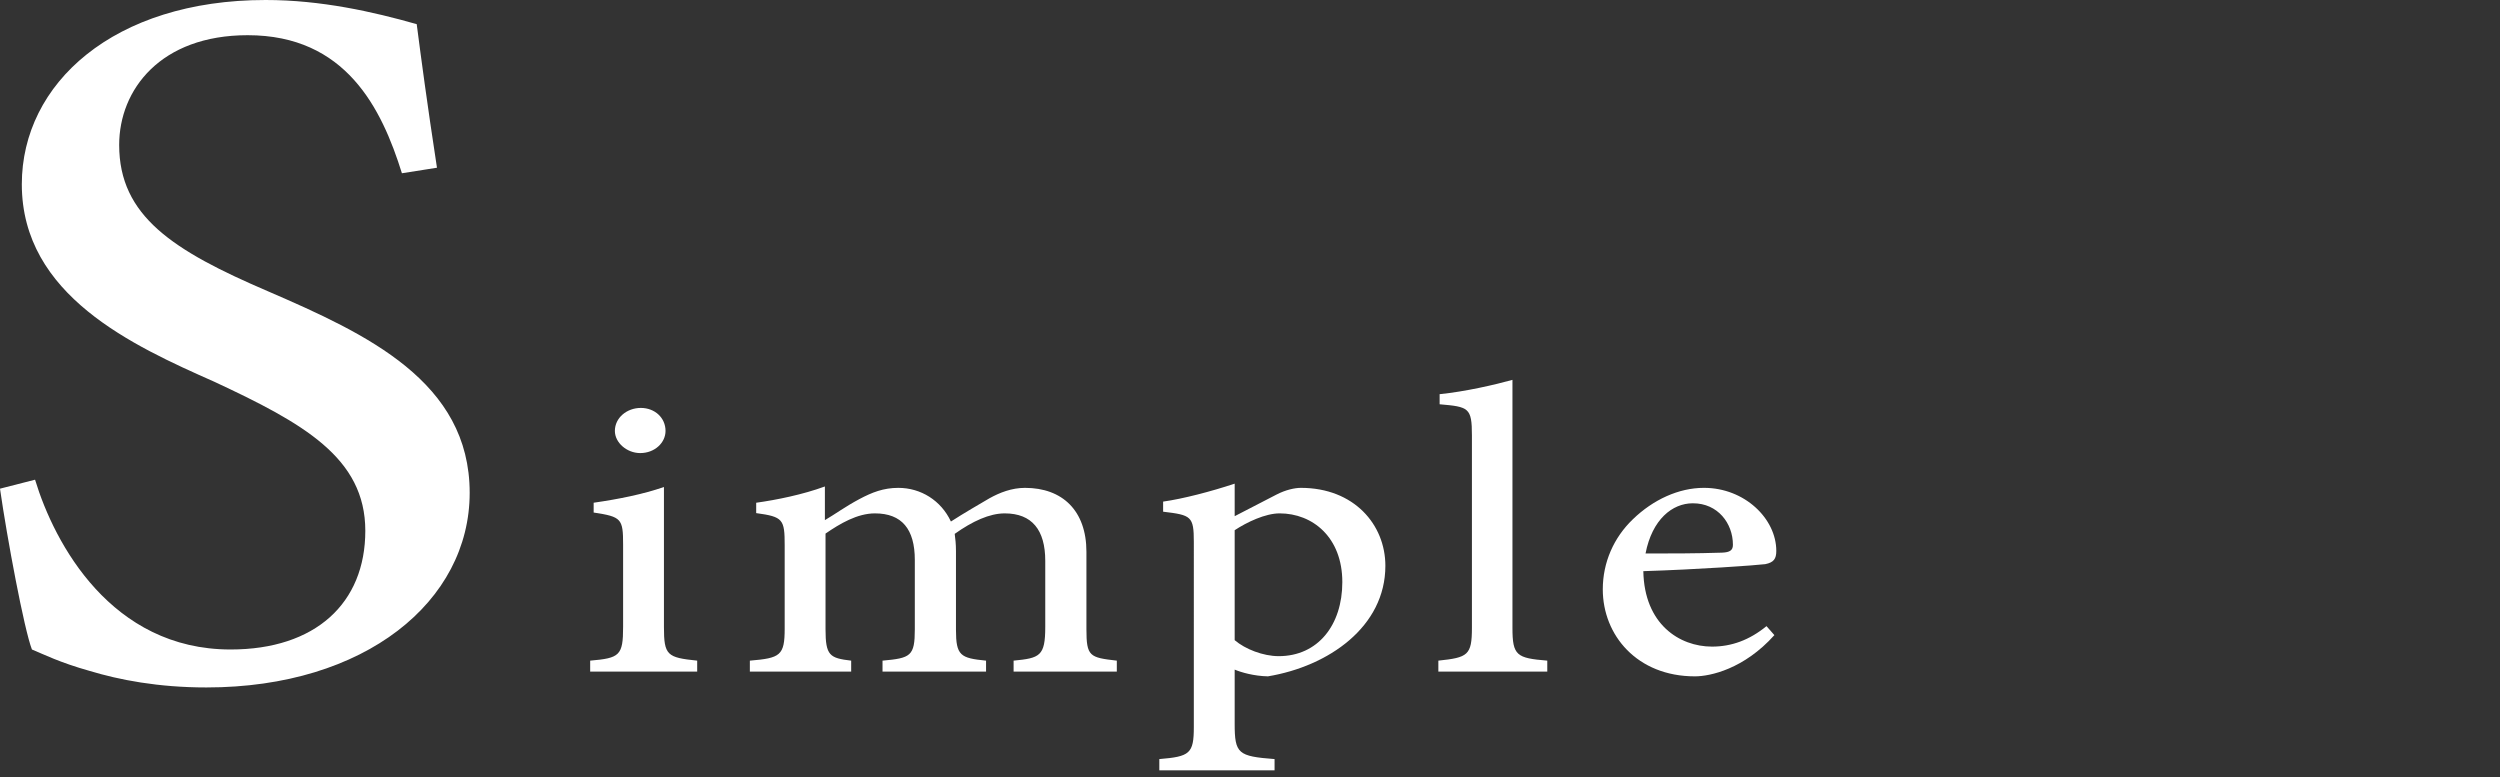 <?xml version="1.0" encoding="utf-8"?>
<!-- Generator: Adobe Illustrator 16.0.0, SVG Export Plug-In . SVG Version: 6.00 Build 0)  -->
<!DOCTYPE svg PUBLIC "-//W3C//DTD SVG 1.0//EN" "http://www.w3.org/TR/2001/REC-SVG-20010904/DTD/svg10.dtd">
<svg version="1.0" xmlns="http://www.w3.org/2000/svg" xmlns:xlink="http://www.w3.org/1999/xlink" x="0px" y="0px"
	 width="482.475px" height="150px" viewBox="0 0 482.475 150" enable-background="new 0 0 482.475 150" xml:space="preserve">
<rect x="0" y="0" width="482.475" height="150" fill="#333333" stroke="none"/>
<g id="Layer_1">
	<g>
		<g>
			<path fill="#FFFFFF" d="M77.566,33.436C73.658,20.914,66.743,6.793,47.802,6.793C30.967,6.793,23,17.317,23,27.973
				c0,13.72,10.372,20.38,28.711,28.24c19.091,8.258,38.933,17.449,38.933,38.895c0,20.912-20.143,37.563-50.809,37.563
				c-9.319,0-16.835-1.465-22.549-3.195c-5.712-1.6-8.868-3.197-11.123-4.131C4.66,121.482,1.354,103.766,0,94.309l6.765-1.732
				c3.759,12.389,14.731,32.768,37.73,32.768c16.386,0,26.006-8.924,26.006-22.91c0-14.119-12.025-20.779-29.163-28.771
				C25.705,66.734,4.21,57.012,4.21,35.564C4.21,16.118,21.947,0,51.26,0c10.673,0,20.744,2.265,29.162,4.662
				c0.901,6.927,1.954,14.918,3.909,27.707L77.566,33.436z"/>
		</g>
		<g>
			<path fill="#FFFFFF" d="M113.898,129.607v-2.111c5.683-0.486,6.355-0.973,6.355-6.494v-15.914c0-4.98-0.306-5.361-5.684-6.174
				v-1.893c4.889-0.705,9.472-1.627,13.565-3.033v27.014c0,5.467,0.61,5.898,6.416,6.494v2.111H113.898z M118.665,83.164
				c0-2.545,2.32-4.439,5.01-4.439s4.766,1.895,4.766,4.439c0,2.273-2.076,4.275-4.888,4.275
				C120.985,87.439,118.665,85.438,118.665,83.164z"/>
			<path fill="#FFFFFF" d="M195.614,129.607v-2.111c5.071-0.486,6.11-0.865,6.11-6.494v-12.775c0-5.955-2.566-9.15-7.821-9.15
				c-2.933,0-6.233,1.518-9.653,3.953c0.121,0.975,0.243,1.896,0.243,3.303v15.209c0,4.982,0.855,5.469,5.806,5.955v2.111h-19.981
				v-2.111c5.438-0.486,6.233-0.865,6.233-6.061v-13.373c0-5.953-2.506-8.986-7.699-8.986c-3.422,0-6.783,2.006-9.533,3.898v18.461
				c0,5.088,0.795,5.574,4.95,6.061v2.111h-19.553v-2.111c5.866-0.486,6.72-0.973,6.72-6.17v-16.078
				c0-5.033-0.305-5.521-5.498-6.225v-2.002c3.91-0.543,8.982-1.57,13.259-3.141v6.498c1.956-1.139,3.911-2.6,6.66-4.063
				c2.444-1.299,4.645-2.164,7.517-2.164c4.338,0,8.248,2.436,10.144,6.496c2.688-1.734,5.254-3.195,7.454-4.494
				c1.955-1.082,4.276-2.002,6.844-2.002c7.209,0,11.854,4.385,11.854,12.342v14.941c0,5.25,0.609,5.465,5.865,6.061v2.111H195.614z
				"/>
			<path fill="#FFFFFF" d="M246.346,95.451c1.772-0.922,3.545-1.299,4.705-1.299c10.266,0,16.313,7.092,16.313,15.049
				c0,11.744-10.937,19.377-22.668,21.328c-2.688-0.057-5.133-0.758-6.416-1.301v10.449c0,5.791,0.673,6.277,7.699,6.818v2.166
				h-22.242v-2.166c5.866-0.486,6.66-1.027,6.66-6.172V104.6c0-4.98-0.488-5.195-5.926-5.848v-1.947
				c3.849-0.541,9.227-1.947,13.809-3.463v6.277L246.346,95.451z M238.28,123.545c2.017,1.732,5.499,3.086,8.494,3.086
				c7.575,0,12.281-6.008,12.281-14.291c0-8.66-5.744-13.264-12.099-13.264c-2.749,0-6.294,1.68-8.677,3.248V123.545z"/>
			<path fill="#FFFFFF" d="M277.588,129.607v-2.111c5.683-0.596,6.478-1.027,6.478-6.332V84.029c0-5.359-0.611-5.521-6.233-6.008
				v-1.949c4.889-0.486,10.754-1.84,14.055-2.762v47.854c0,5.359,0.794,5.846,6.721,6.332v2.111H277.588z"/>
			<path fill="#FFFFFF" d="M342.439,122.572c-5.866,6.549-12.403,7.957-15.337,7.957c-11.182,0-17.781-7.957-17.781-16.783
				c0-5.248,2.139-10.014,5.805-13.531c3.911-3.789,8.86-6.063,13.688-6.063h0.061c7.761,0,13.932,5.898,13.932,12.18
				c0,1.514-0.489,2.219-2.138,2.545c-1.649,0.215-13.016,1.027-23.524,1.352c0.183,10.23,6.965,14.561,13.259,14.561
				c3.728,0,7.21-1.244,10.51-3.951L342.439,122.572z M326.675,97.131c-3.911,0-7.821,3.084-9.104,9.688
				c4.827,0,9.654,0,14.726-0.162c1.59-0.053,2.139-0.486,2.139-1.516c0-4.168-2.933-8.01-7.699-8.01H326.675z"/>
		</g>
	</g>
</g>
<g id="Layer_2">
</g>
<g id="Layer_3">
</g>
</svg>

